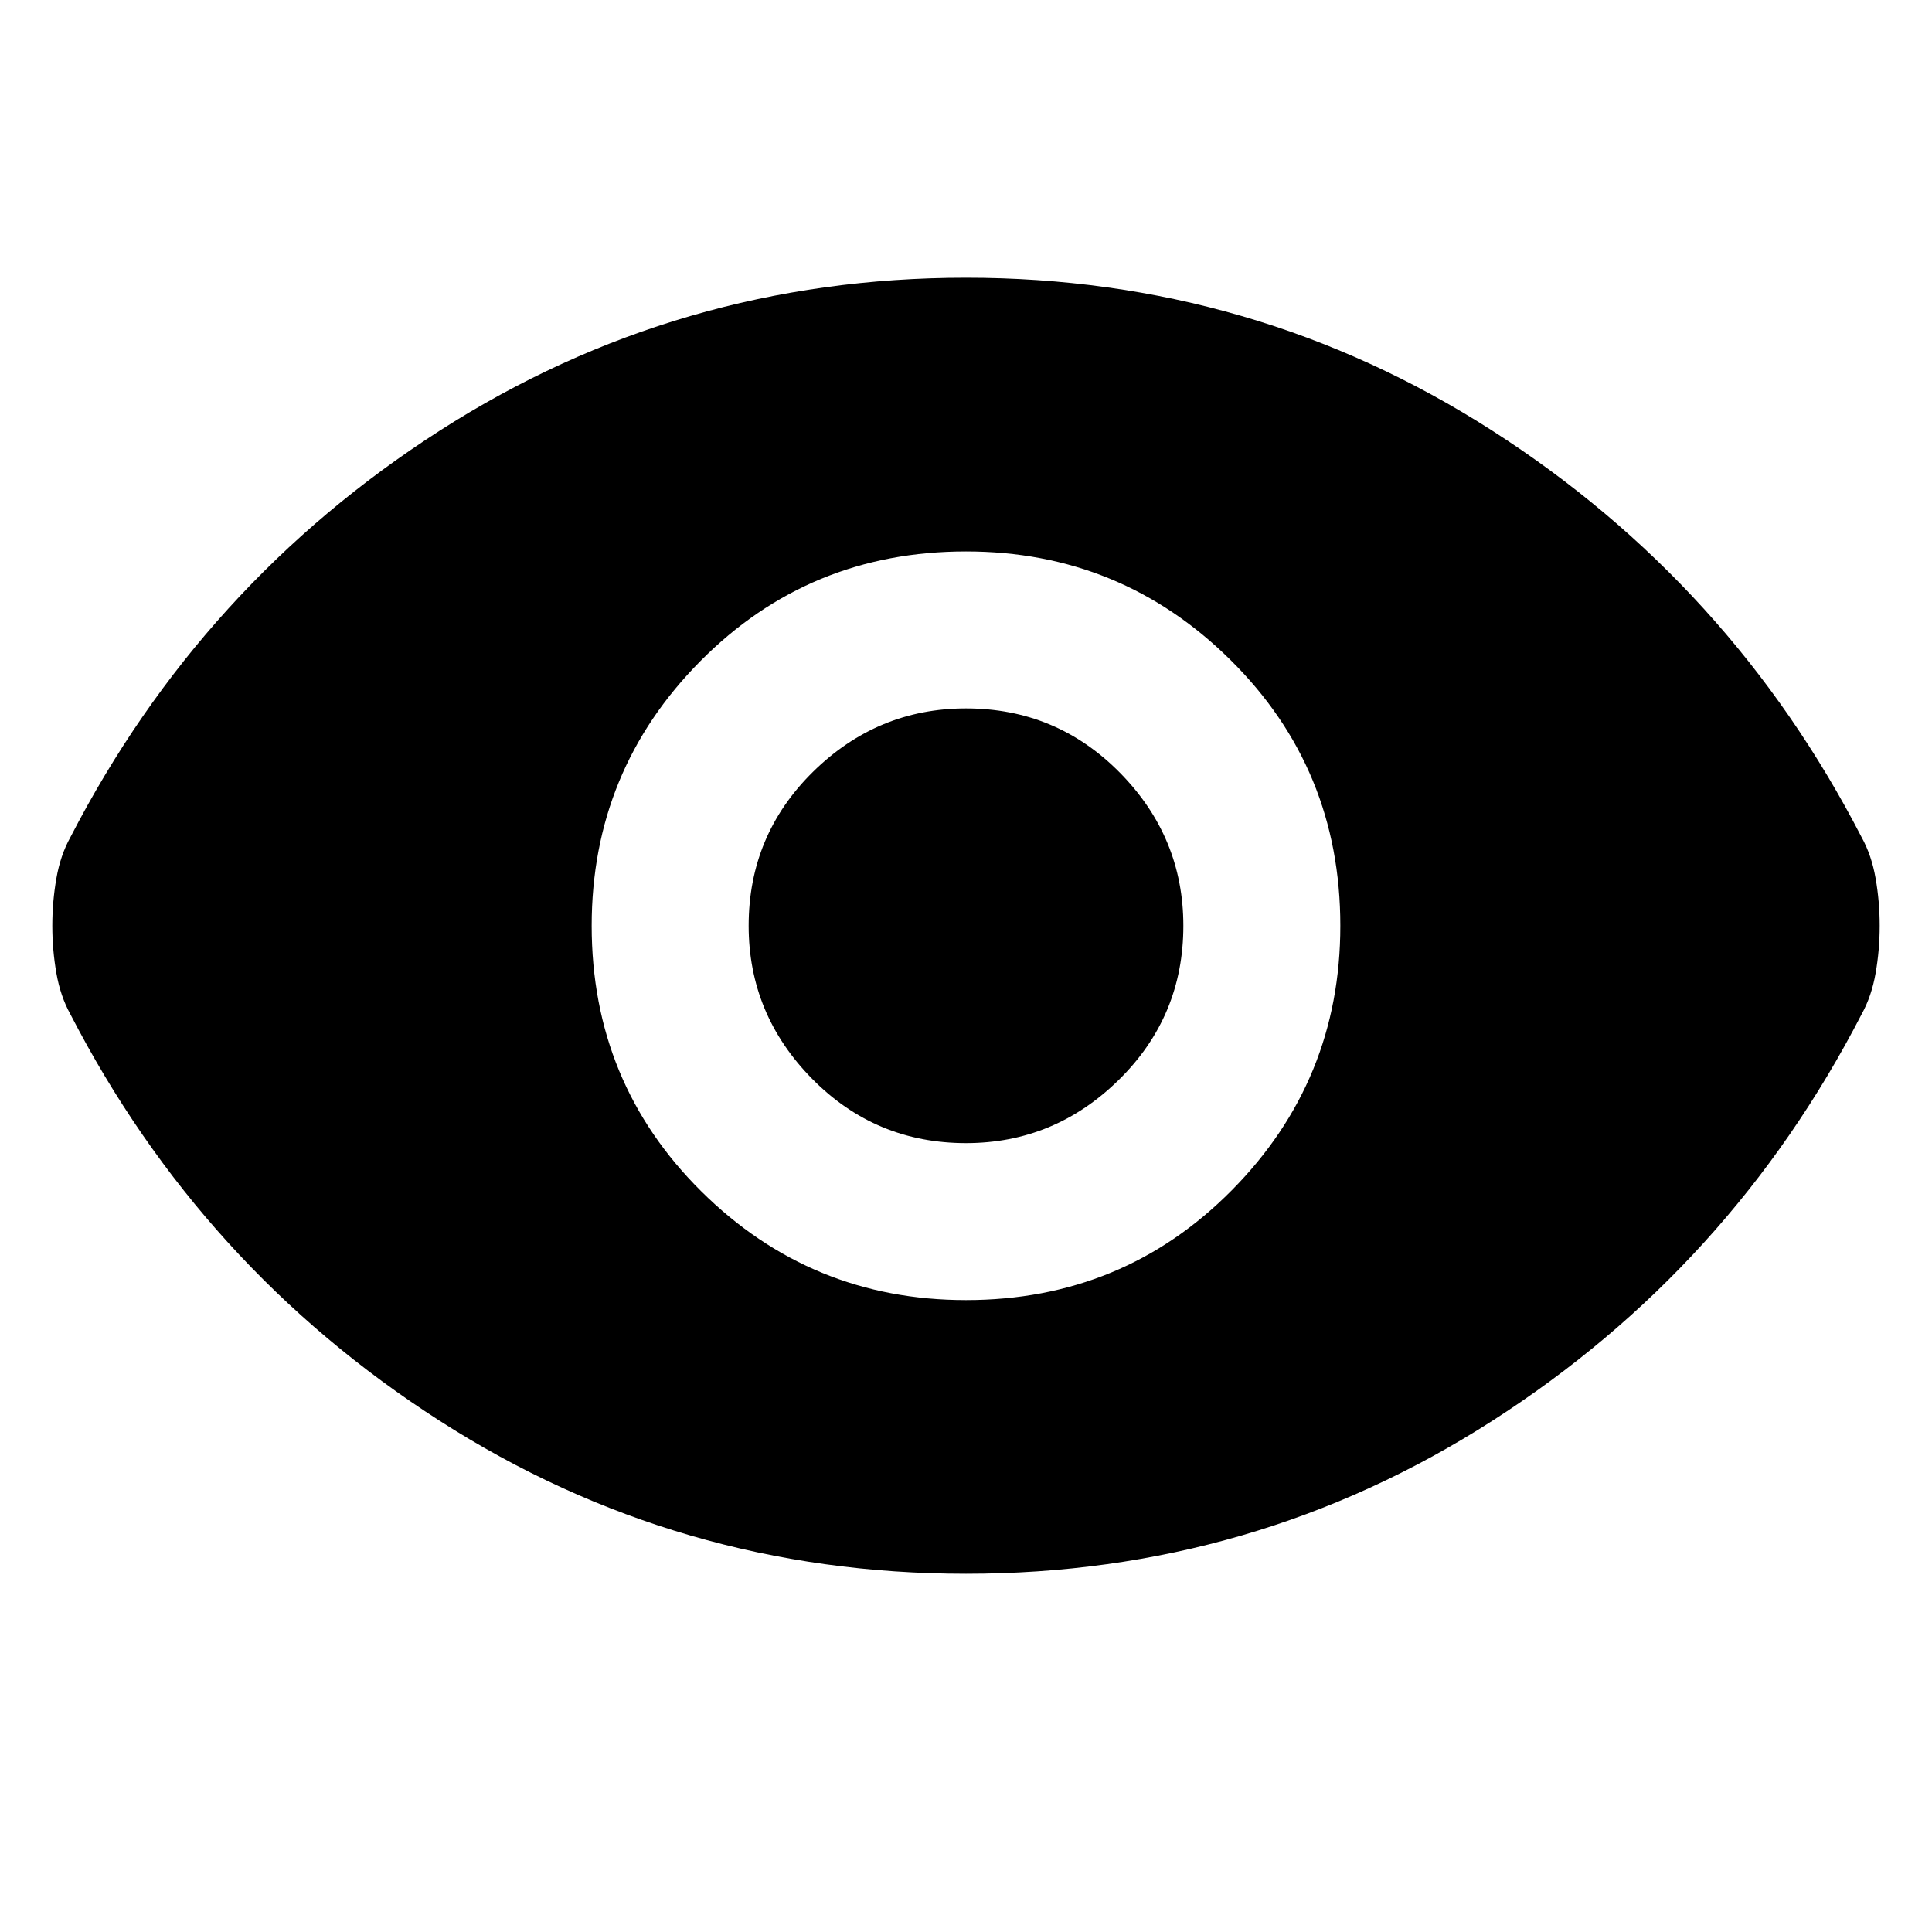 <svg xmlns="http://www.w3.org/2000/svg" height="40" width="40"><path d="M20 26.917q3.25 0 5.5-2.271t2.25-5.479q0-3.25-2.271-5.5T20 11.417q-3.25 0-5.5 2.271-2.25 2.27-2.25 5.479 0 3.25 2.271 5.5T20 26.917Zm0-3.25q-1.875 0-3.188-1.334Q15.5 21 15.5 19.167q0-1.875 1.333-3.188 1.334-1.312 3.167-1.312 1.875 0 3.188 1.333 1.312 1.333 1.312 3.167 0 1.875-1.333 3.187-1.334 1.313-3.167 1.313Zm0 8.916q-5.958 0-10.896-3.166Q4.167 26.25 1.458 21q-.208-.375-.291-.854-.084-.479-.084-.979t.084-.979q.083-.48.291-.855 2.709-5.25 7.646-8.416Q14.042 5.75 20 5.75q5.958 0 10.896 3.167 4.937 3.166 7.646 8.416.208.375.291.855.084.479.084.979t-.084.979q-.083.479-.291.854-2.709 5.25-7.646 8.417Q25.958 32.583 20 32.583Z"/></svg>